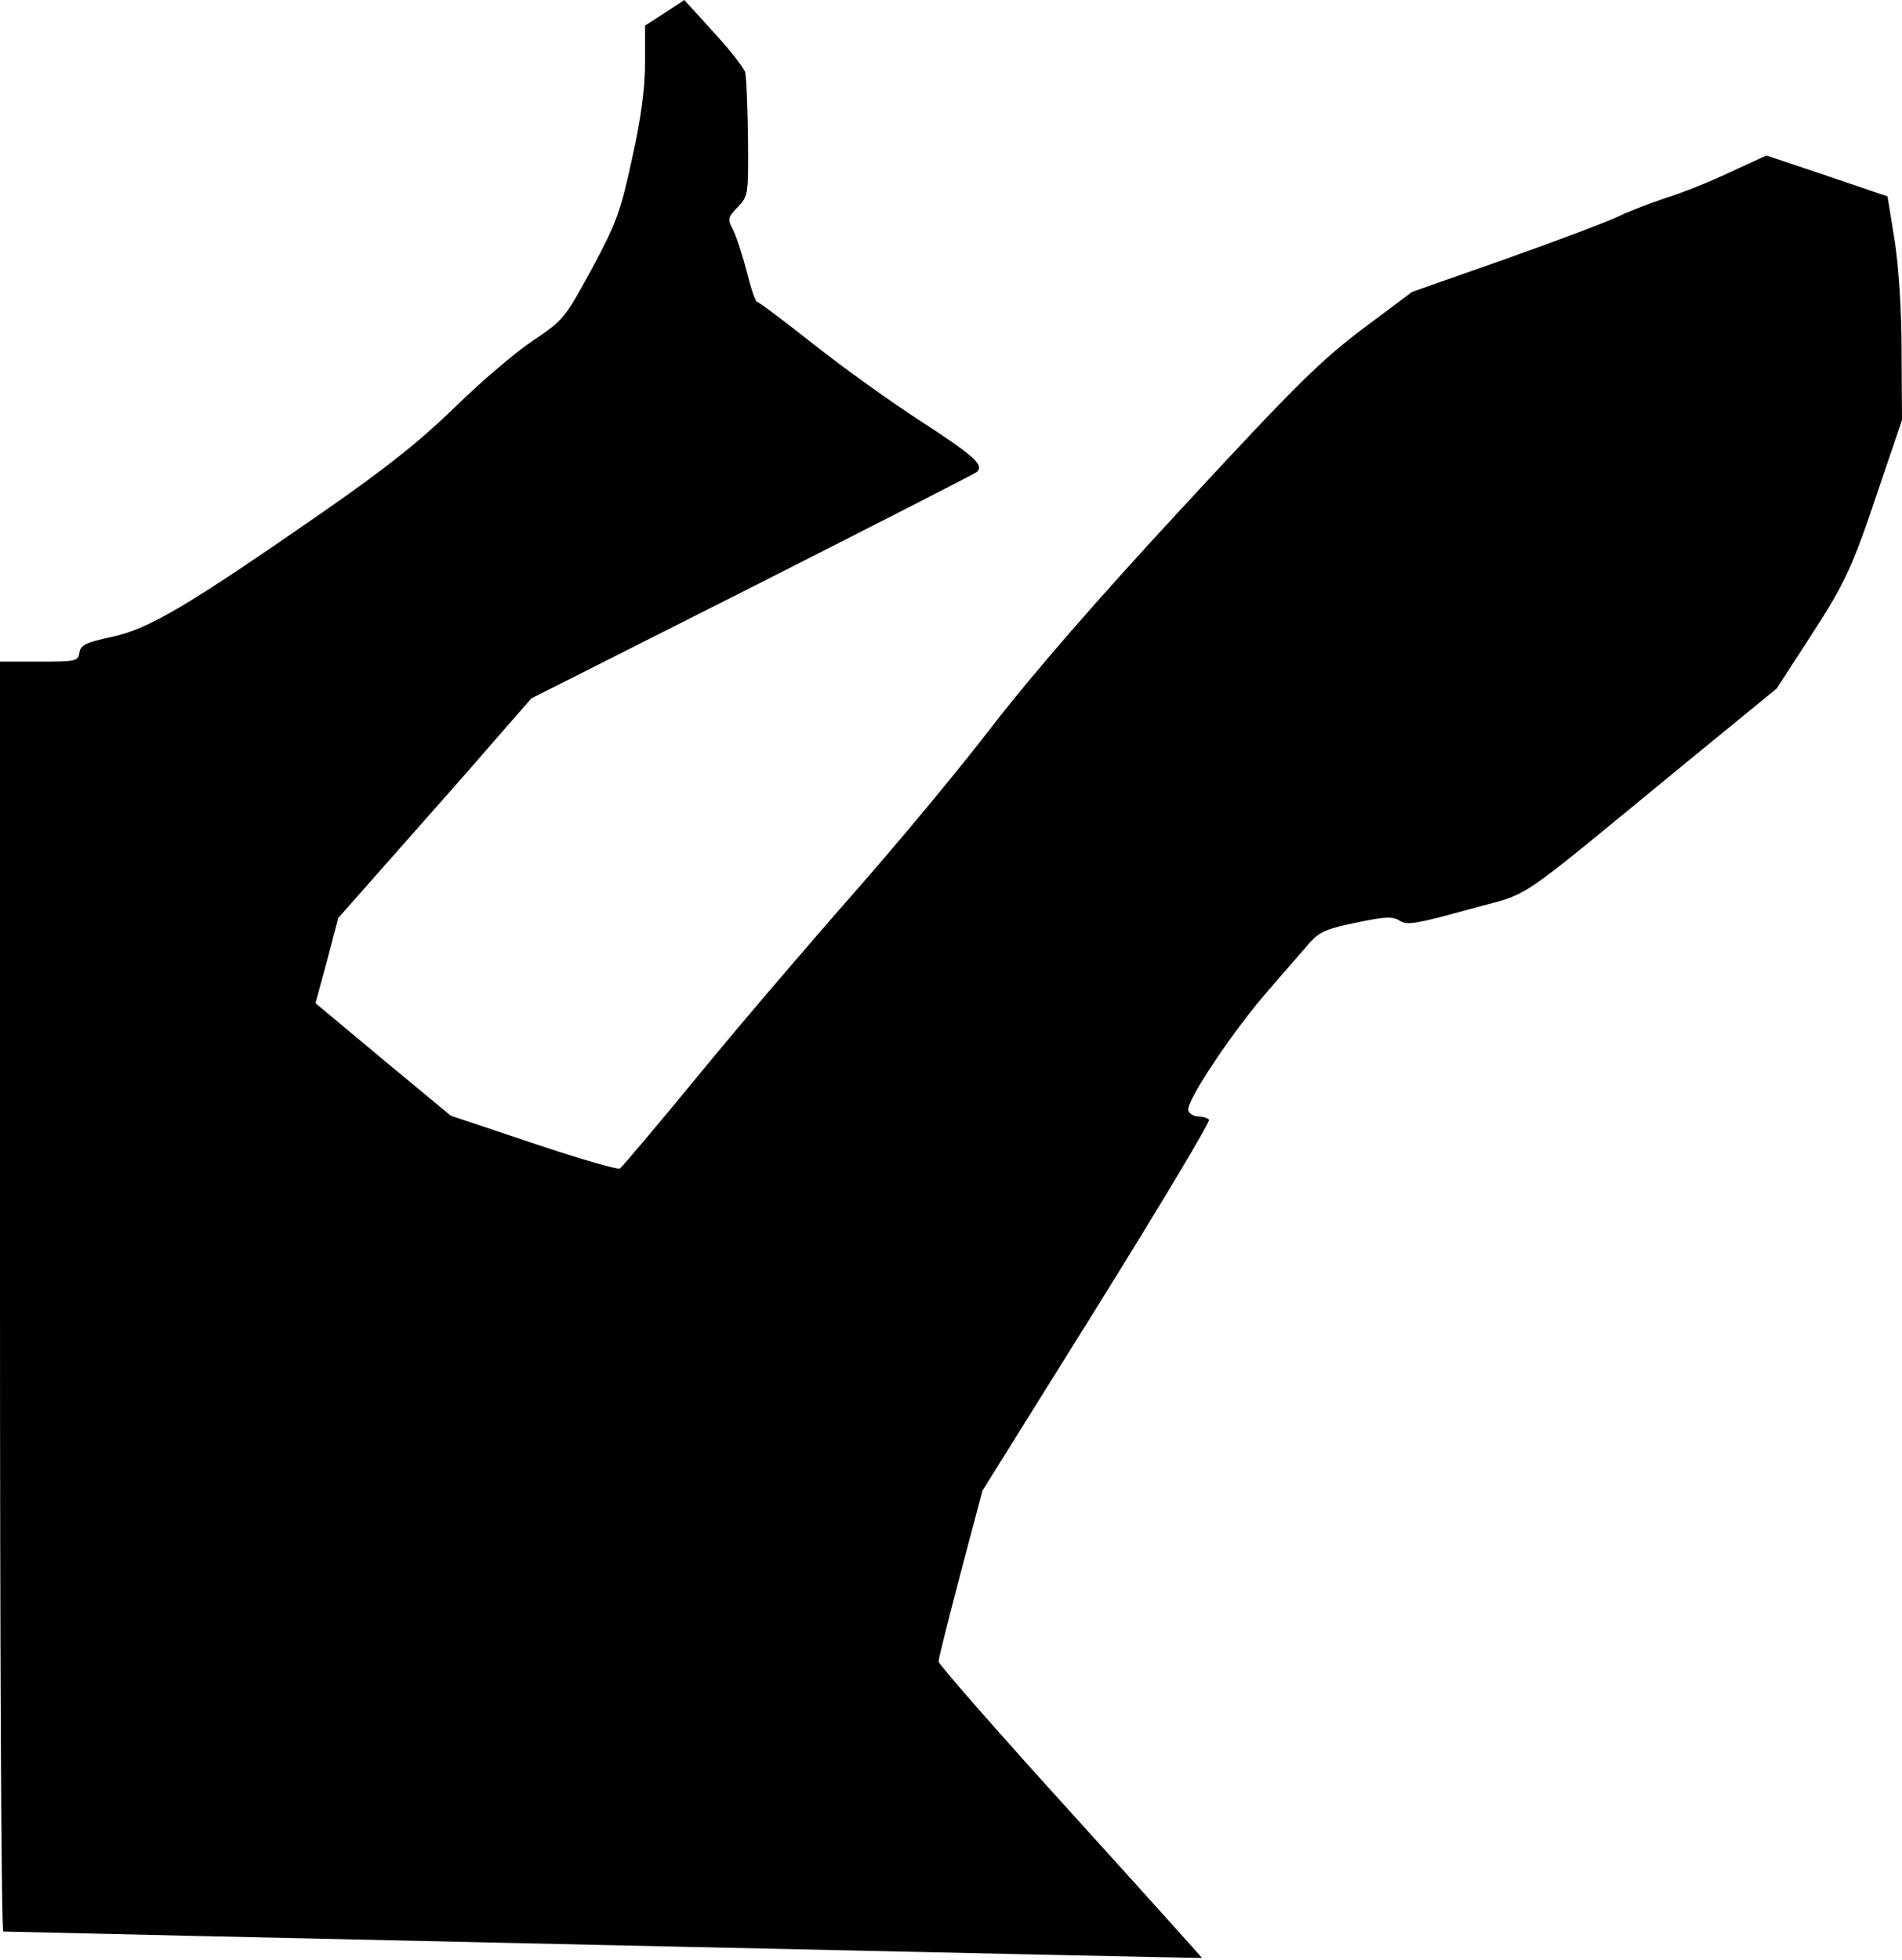 <?xml version="1.0" standalone="no"?>
<!DOCTYPE svg PUBLIC "-//W3C//DTD SVG 20010904//EN"
 "http://www.w3.org/TR/2001/REC-SVG-20010904/DTD/svg10.dtd">
<svg version="1.0" xmlns="http://www.w3.org/2000/svg"
 width="460pt" height="474pt" viewBox="0 0 460 474"
 preserveAspectRatio="xMidYMid meet">
<g transform="translate(0,474) scale(0.1,-0.1)"
fill="#000000" stroke="none">
<path fill="#000000" stroke="none" d="M1608 4709 l-48 -31 0 -89 c0 -62 -9
-132 -31 -231 -28 -129 -37 -155 -97 -267 -66 -121 -69 -125 -142 -174 -41
-27 -127 -100 -190 -162 -87 -84 -166 -147 -320 -254 -327 -227 -420 -282
-509 -301 -64 -14 -76 -20 -79 -38 -3 -21 -8 -22 -98 -22 l-94 0 0 -1535 c0
-844 3 -1535 8 -1536 19 -1 2897 -65 2899 -64 1 0 -142 159 -317 352 -176 194
-320 358 -320 365 0 7 24 103 53 213 l53 200 277 444 c152 244 274 448 271
453 -3 4 -14 8 -25 8 -11 0 -22 6 -25 14 -8 20 109 195 197 295 41 47 85 98
99 114 21 23 41 32 111 46 71 15 88 15 105 4 17 -11 40 -7 163 27 162 45 94
-1 528 355 l220 180 81 125 c88 136 101 165 173 380 l49 144 -1 166 c0 102 -7
205 -17 270 l-17 105 -147 50 -146 49 -89 -41 c-48 -23 -119 -51 -158 -63 -38
-13 -88 -32 -110 -43 -22 -11 -143 -57 -270 -102 l-230 -81 -119 -89 c-103
-78 -162 -136 -434 -430 -212 -229 -363 -403 -463 -532 -81 -106 -233 -288
-336 -405 -103 -117 -271 -313 -371 -435 -101 -123 -188 -226 -193 -229 -5 -3
-99 24 -209 61 l-200 67 -164 136 -163 136 28 103 27 103 144 163 c79 89 184
208 233 265 l90 103 535 270 c294 149 539 274 543 278 17 17 -8 39 -134 121
-73 47 -190 131 -262 188 -71 56 -132 102 -136 102 -4 0 -15 33 -25 73 -10 39
-25 85 -33 101 -14 26 -13 30 11 55 26 27 26 30 25 167 -1 76 -4 148 -7 160
-4 11 -38 55 -77 97 l-70 77 -47 -31z"/>
</g>
</svg>
